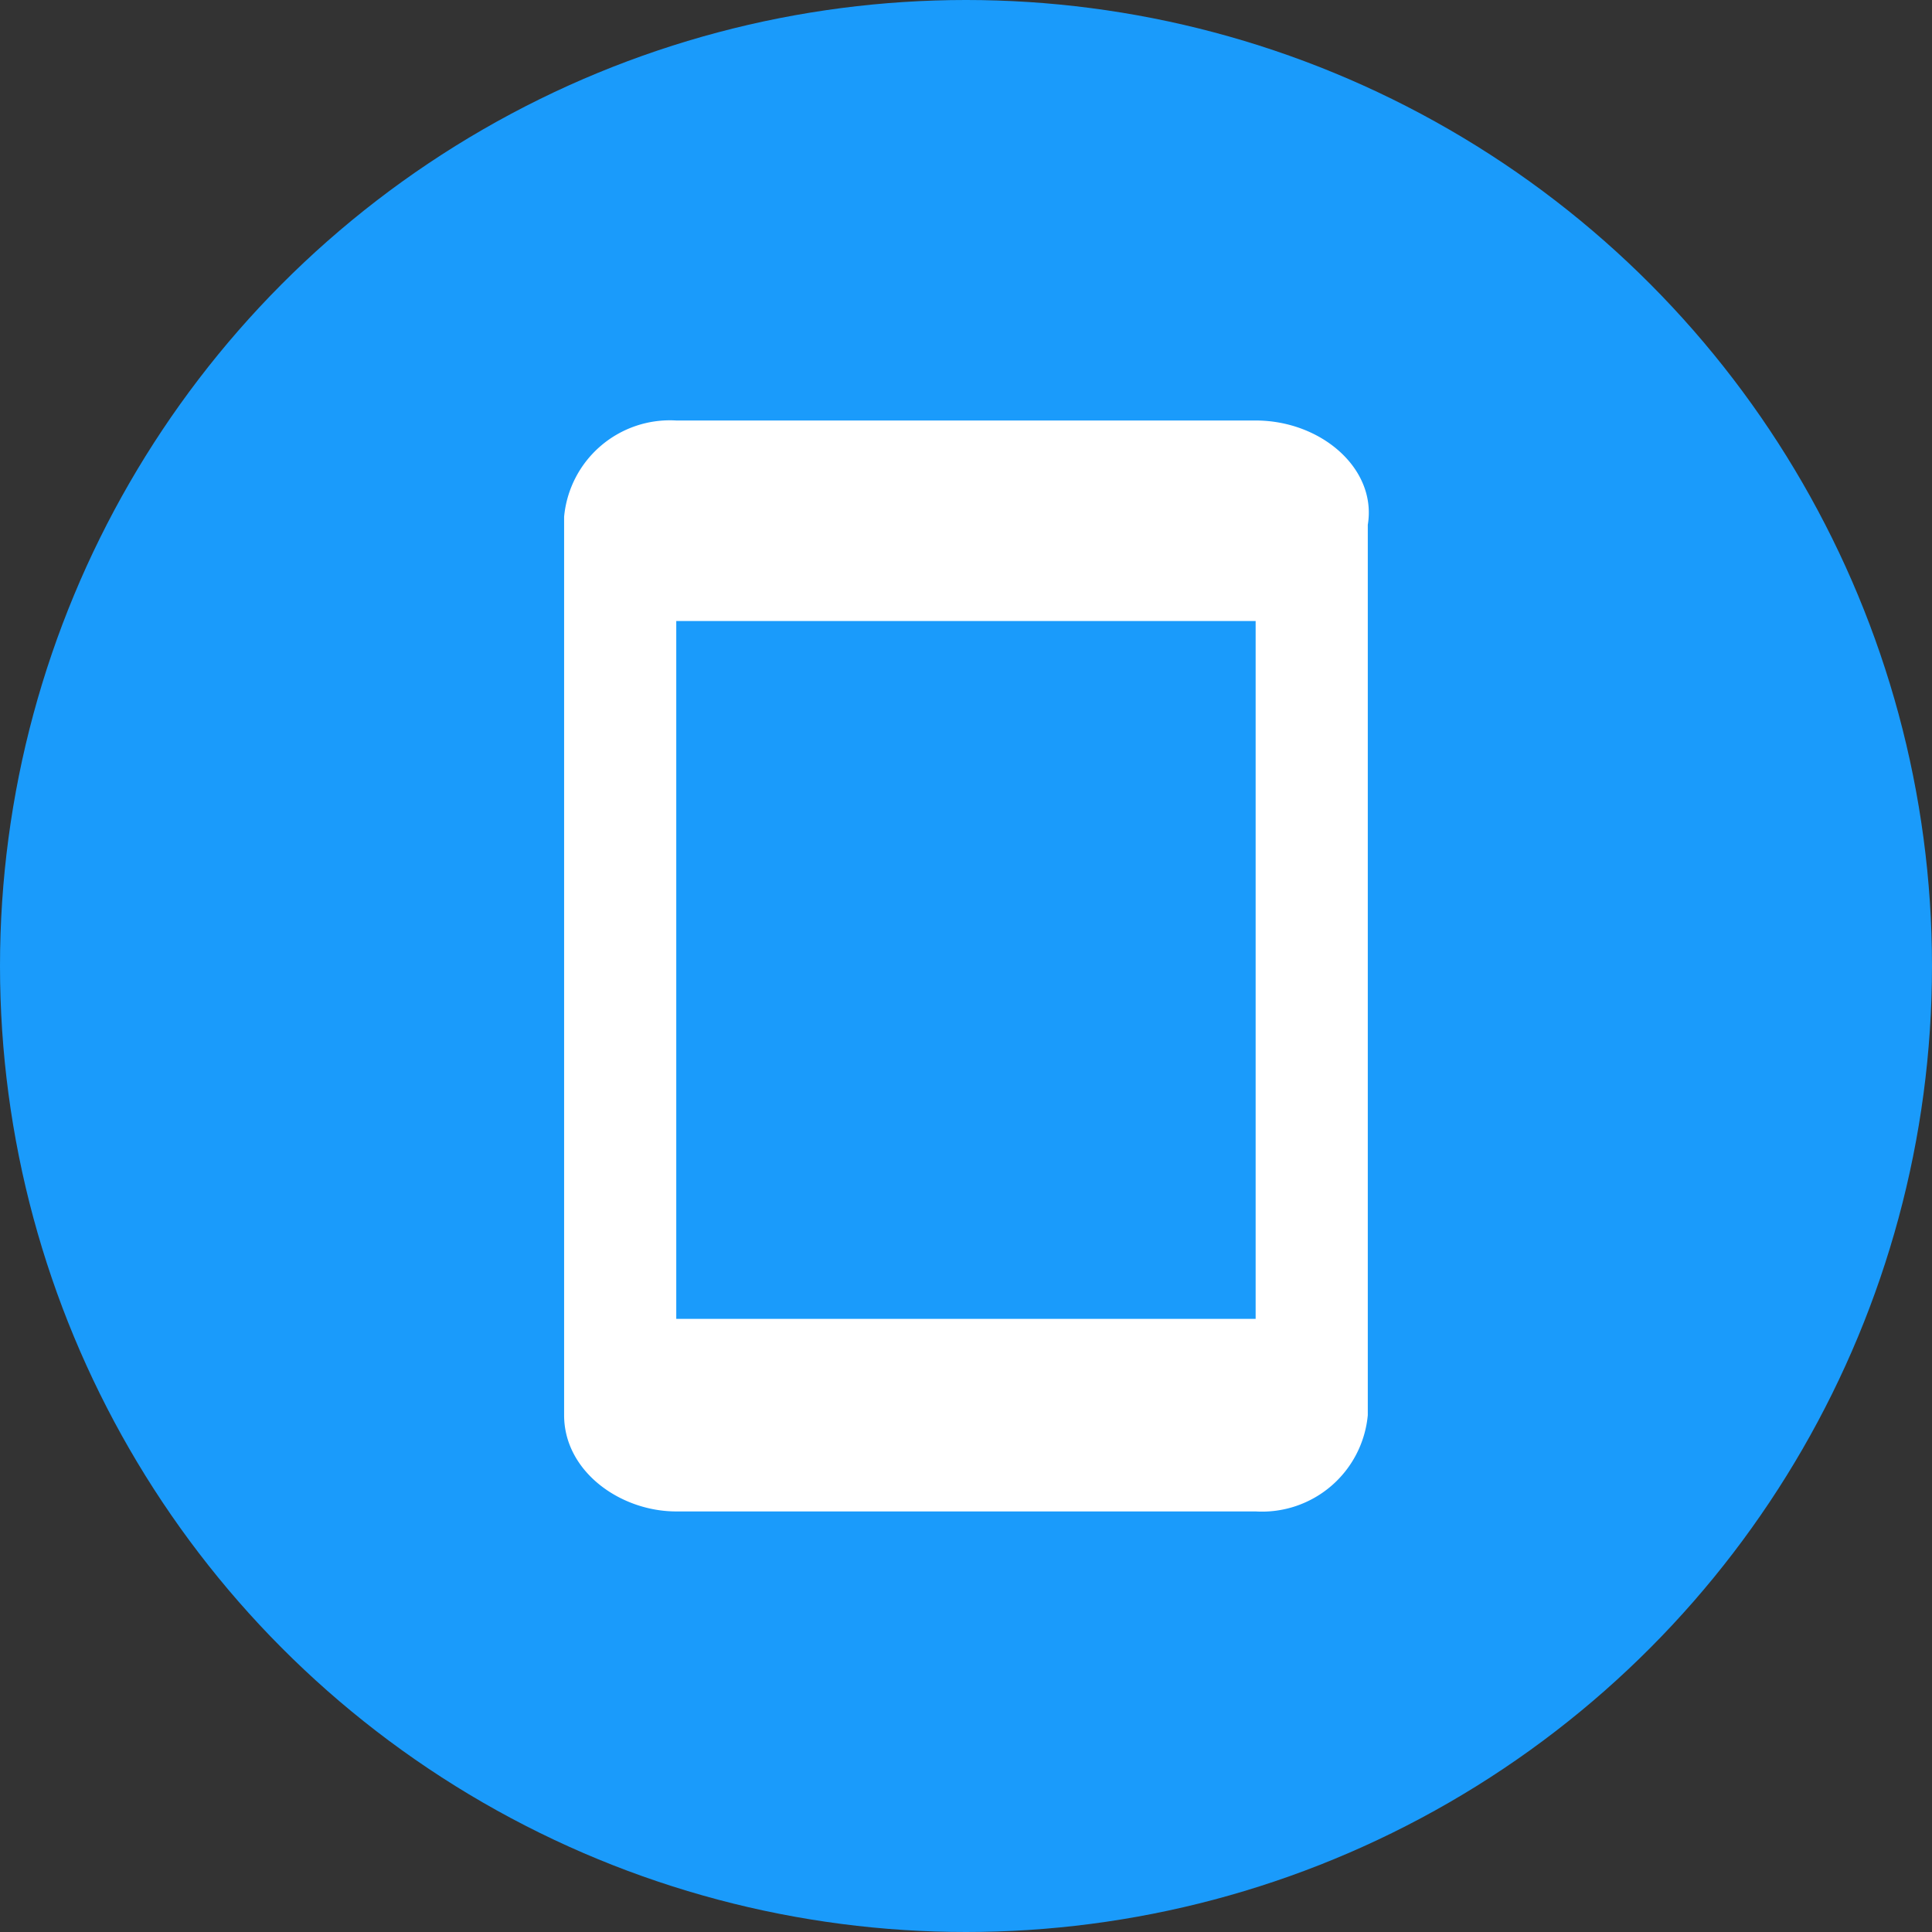 <svg xmlns="http://www.w3.org/2000/svg" width="60" height="60" viewBox="0 0 60 60"><rect x="0" y="0" width="60" height="60" fill="#333333" stroke="none"/><defs><style>.a{fill:#1a9bfb;}.b{fill:#fff;}</style></defs><g transform="translate(-0.7 -0.6)"><circle class="a" cx="30" cy="30" r="30" transform="translate(0.7 0.6)"/><path class="b" d="M29.176,5.1H11.183A3.3,3.3,0,0,0,7.7,8.09v27.9c0,1.744,1.741,2.99,3.483,2.99H29.176a3.3,3.3,0,0,0,3.483-2.99V8.339C32.948,6.595,31.207,5.1,29.176,5.1Zm0,27.9H11.183V11.328H29.176Z" transform="translate(10.519 8.559)"/></g></svg>